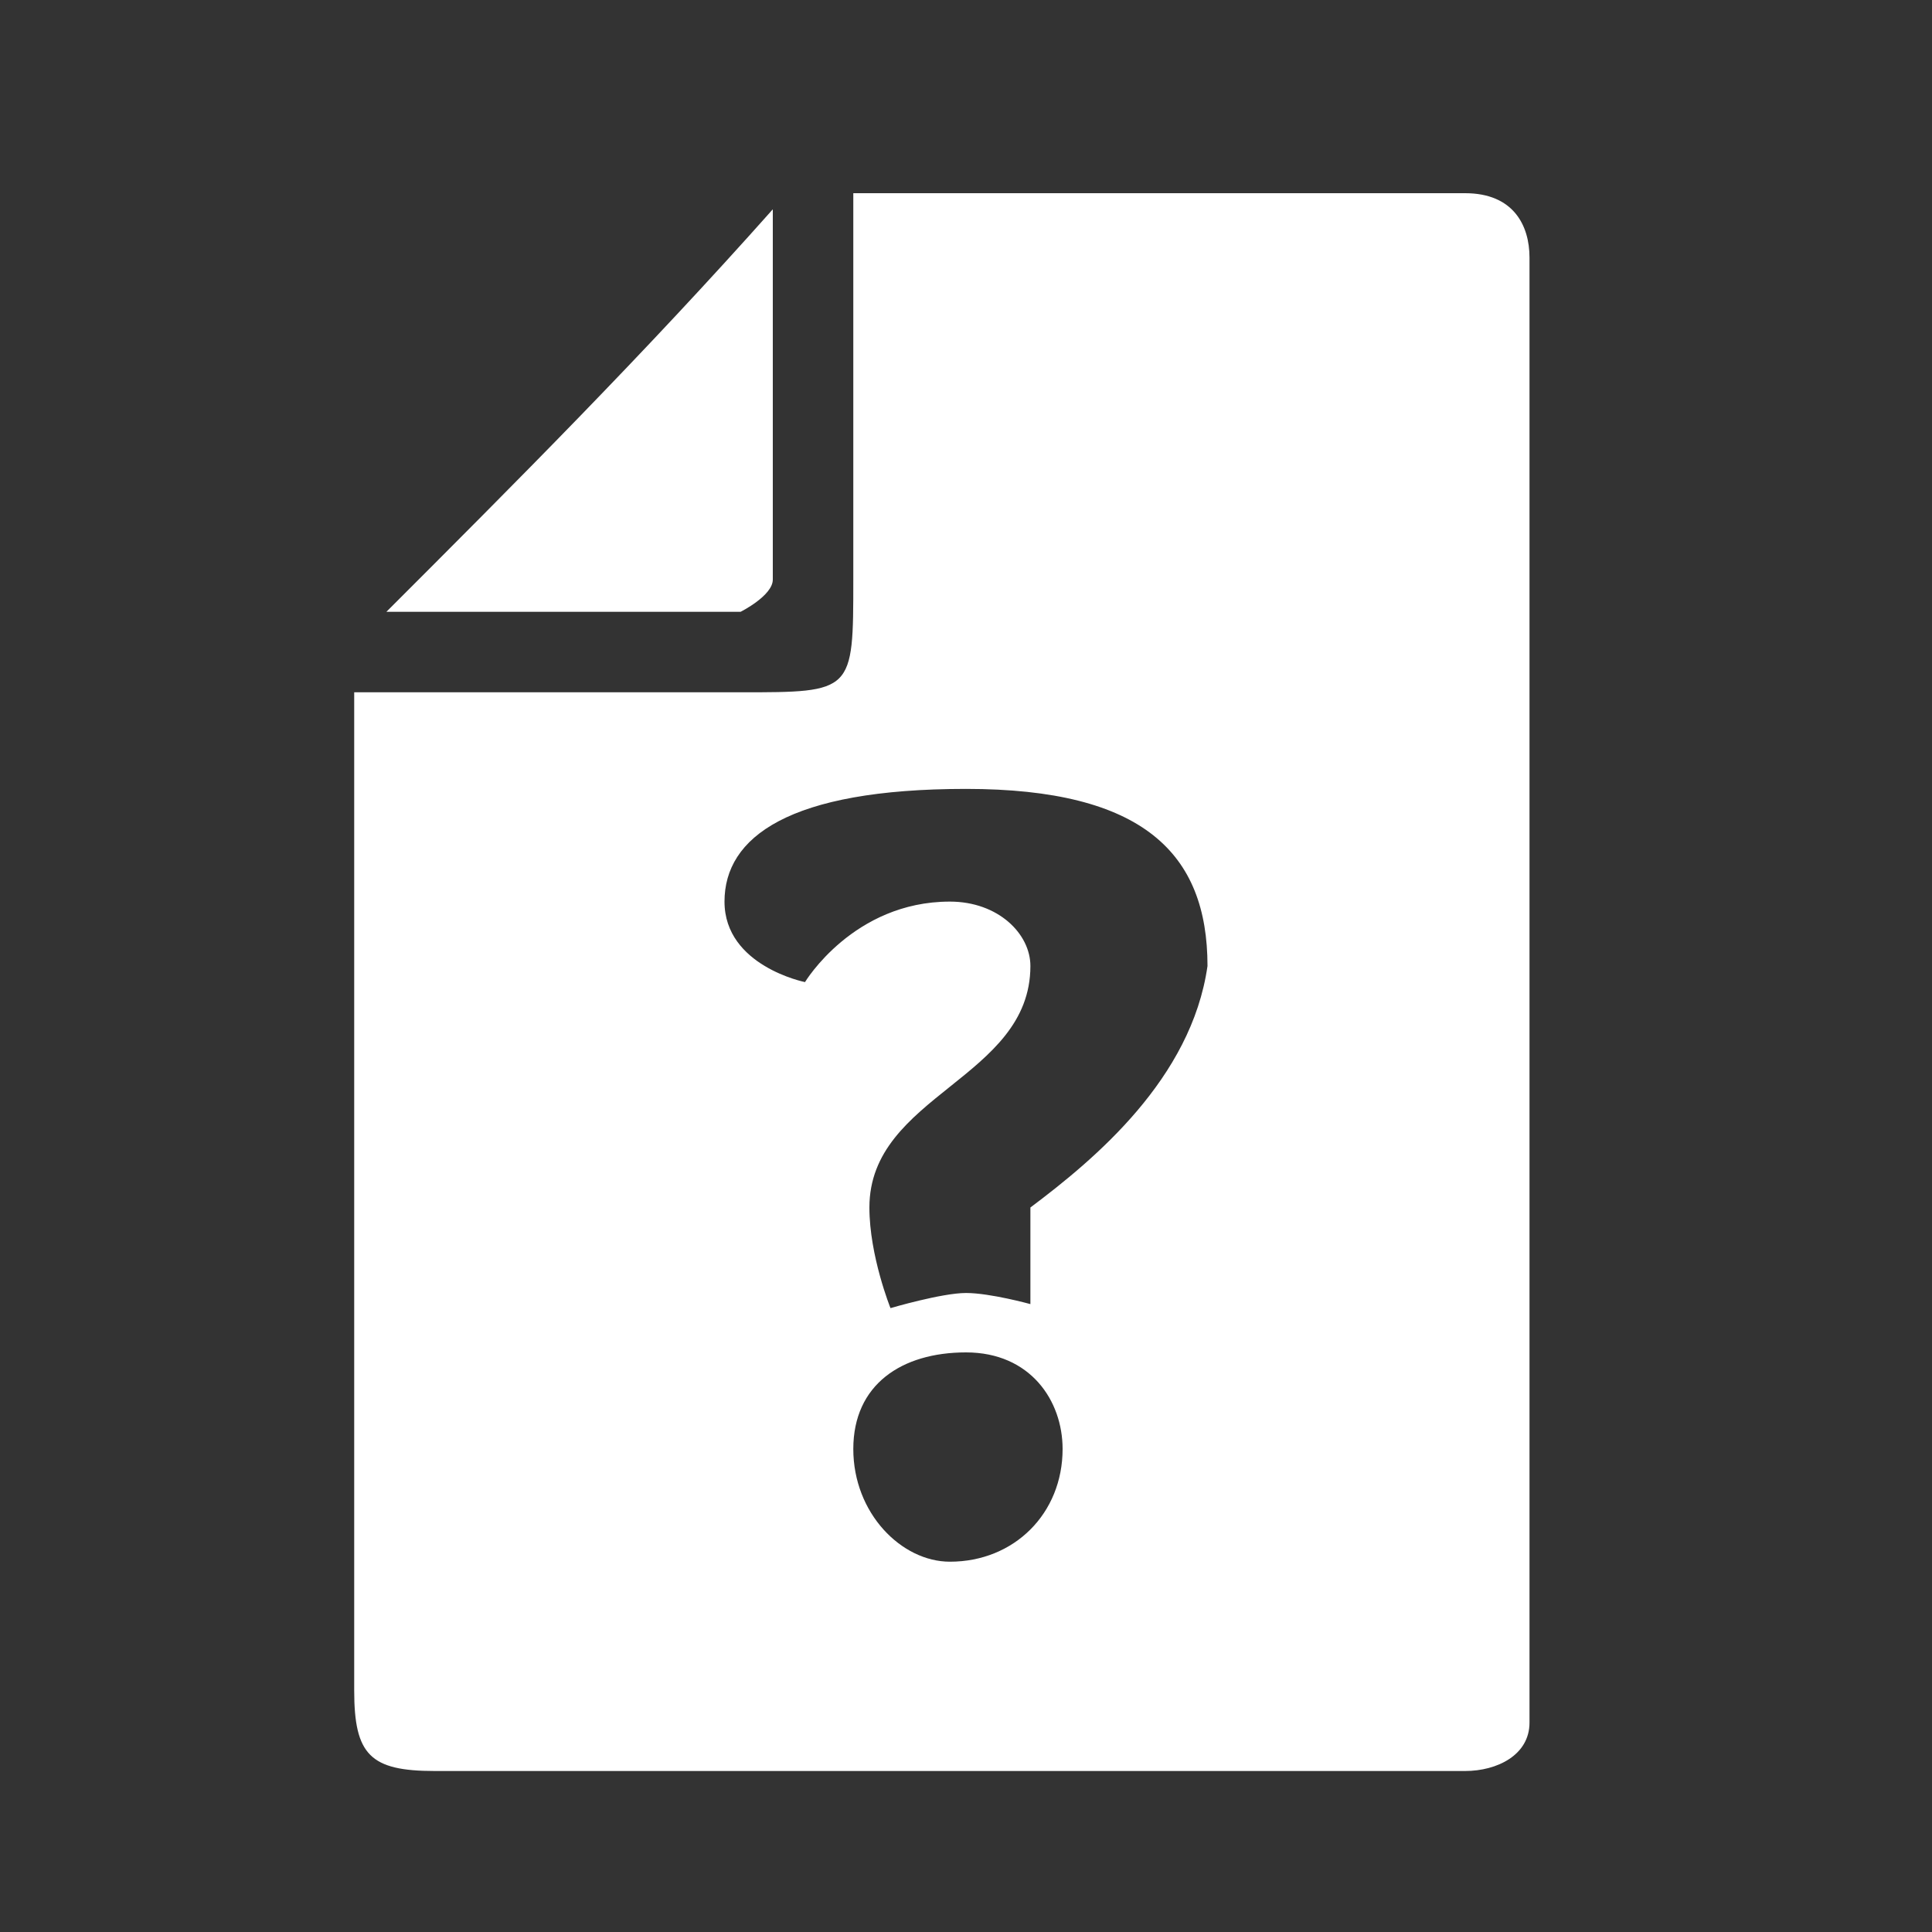 <?xml version="1.0" encoding="utf-8"?>
<!-- Generator: Adobe Illustrator 18.1.1, SVG Export Plug-In . SVG Version: 6.00 Build 0)  -->
<!DOCTYPE svg PUBLIC "-//W3C//DTD SVG 1.1//EN" "http://www.w3.org/Graphics/SVG/1.1/DTD/svg11.dtd">
<svg version="1.1" id="Laag_1" xmlns="http://www.w3.org/2000/svg" xmlns:xlink="http://www.w3.org/1999/xlink" x="0px" y="0px"
	 width="12px" height="12px" viewBox="0 0 12 12" enable-background="new 0 0 12 12" xml:space="preserve">
<rect x="0" y="0" width="12" height="12" fill="#333333" stroke="none"/>
<g>
	<path fill="#FFFFFF" d="M4.8,3.6c0-0.8,0-1.5,0-2.3C4,2.2,3.2,3,2.4,3.8c0.7,0,1.5,0,2.2,0C4.6,3.8,4.8,3.7,4.8,3.6z"/>
	<path fill="#FFFFFF" d="M9.1,1.2c-0.7,0-3.2,0-3.8,0c0,0.8,0,1.6,0,2.4c0,0.7,0,0.7-0.7,0.7c-0.8,0-1.5,0-2.4,0c0,2.1,0,4.2,0,6.2
		c0,0.4,0.1,0.5,0.5,0.5c1.6,0,5.9,0,6.4,0c0.2,0,0.4-0.1,0.4-0.3v-0.1V9.7V3.5c0-0.2,0-0.5,0-0.7c0-0.7,0-1.1,0-1.2
		C9.5,1.4,9.4,1.2,9.1,1.2z M5.9,9.7C5.6,9.7,5.3,9.4,5.3,9S5.6,8.4,6,8.4c0.4,0,0.6,0.3,0.6,0.6C6.6,9.4,6.3,9.7,5.9,9.7z M6.4,7.5
		v0.6c0,0-0.25-0.069-0.4-0.069S5.531,8.125,5.531,8.125S5.4,7.8,5.4,7.5c0-0.7,1-0.8,1-1.5c0-0.2-0.2-0.4-0.5-0.4
		C5.3,5.6,5,6.1,5,6.1S4.5,6,4.5,5.6S4.9,4.9,6,4.9S7.5,5.3,7.5,6C7.4,6.7,6.8,7.2,6.4,7.5z"/>
</g>
</svg>
